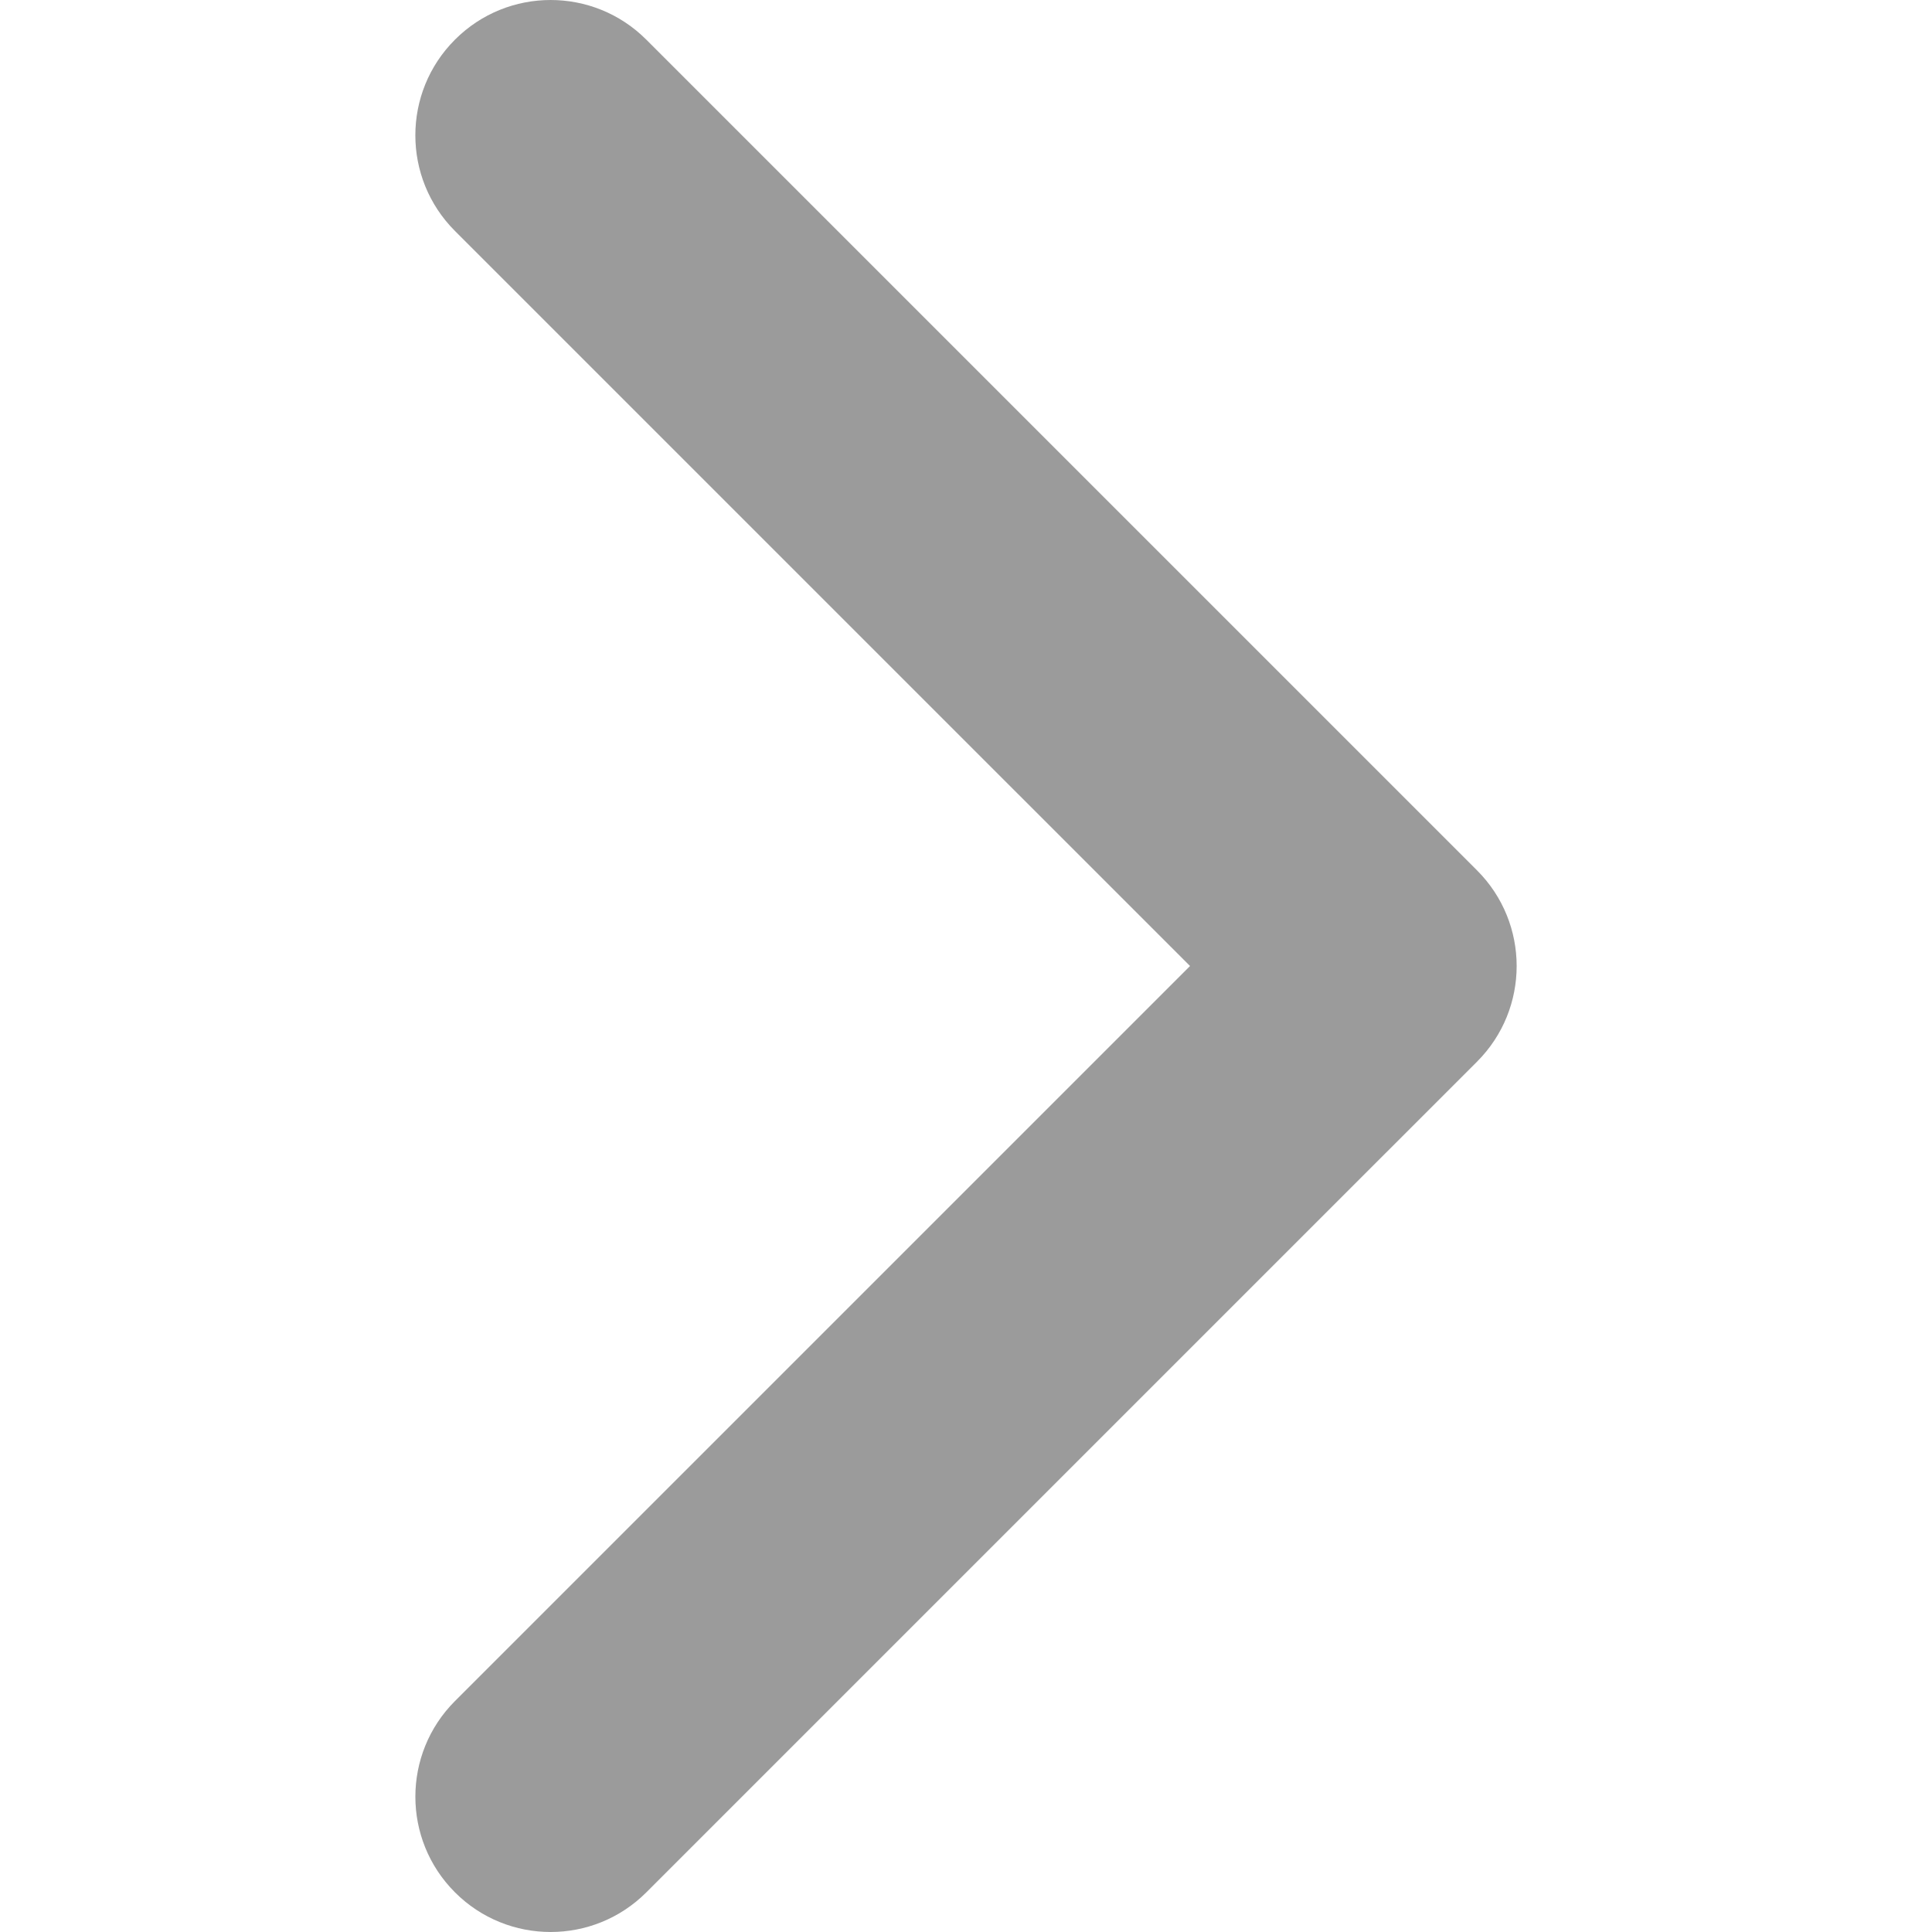 <?xml version="1.0" encoding="UTF-8" standalone="no"?>
<svg
   xmlns:dc="http://purl.org/dc/elements/1.1/"
   xmlns:cc="http://creativecommons.org/ns#"
   xmlns:rdf="http://www.w3.org/1999/02/22-rdf-syntax-ns#"
   xmlns:svg="http://www.w3.org/2000/svg"
   xmlns="http://www.w3.org/2000/svg"
   xmlns:sodipodi="http://sodipodi.sourceforge.net/DTD/sodipodi-0.dtd"
   xmlns:inkscape="http://www.inkscape.org/namespaces/inkscape"
   version="1.1"
   id="Capa_1"
   x="0px"
   y="0px"
   width="512"
   height="512"
   viewBox="0 0 451.846 451.847"
   style="enable-background:new 0 0 451.846 451.847;"
   xml:space="preserve"
   class=""
   sodipodi:docname="control-right.svg"
   inkscape:version="0.92.1 r15371"><defs
     id="defs24" /><sodipodi:namedview
     pagecolor="#ffffff"
     bordercolor="#666666"
     borderopacity="1"
     objecttolerance="10"
     gridtolerance="10"
     guidetolerance="10"
     inkscape:pageopacity="0"
     inkscape:pageshadow="2"
     inkscape:window-width="640"
     inkscape:window-height="480"
     id="namedview22"
     showgrid="false"
     inkscape:zoom="0.4609375"
     inkscape:cx="256"
     inkscape:cy="256"
     inkscape:window-x="256"
     inkscape:window-y="64"
     inkscape:window-maximized="0"
     inkscape:current-layer="Capa_1" /><g
     transform="matrix(1,0,0,-1,-5e-4,451.847)"
     id="g19"><g
       id="g17"><path
         d="M 345.441,248.292 151.154,442.573 c -12.359,12.365 -32.397,12.365 -44.75,0 -12.354,-12.354 -12.354,-32.391 0,-44.744 L 278.318,225.92 106.409,54.017 c -12.354,-12.359 -12.354,-32.394 0,-44.748 12.354,-12.359 32.391,-12.359 44.75,0 l 194.287,194.284 c 6.177,6.18 9.262,14.271 9.262,22.366 0,8.099 -3.091,16.196 -9.267,22.373 z"
         data-original="#9B9B9B"
         class="active-path"
         style="fill:#9B9B9B"
         data-old_color="#9B9B9B"
         id="path15"
         inkscape:connector-curvature="0" /></g></g></svg>